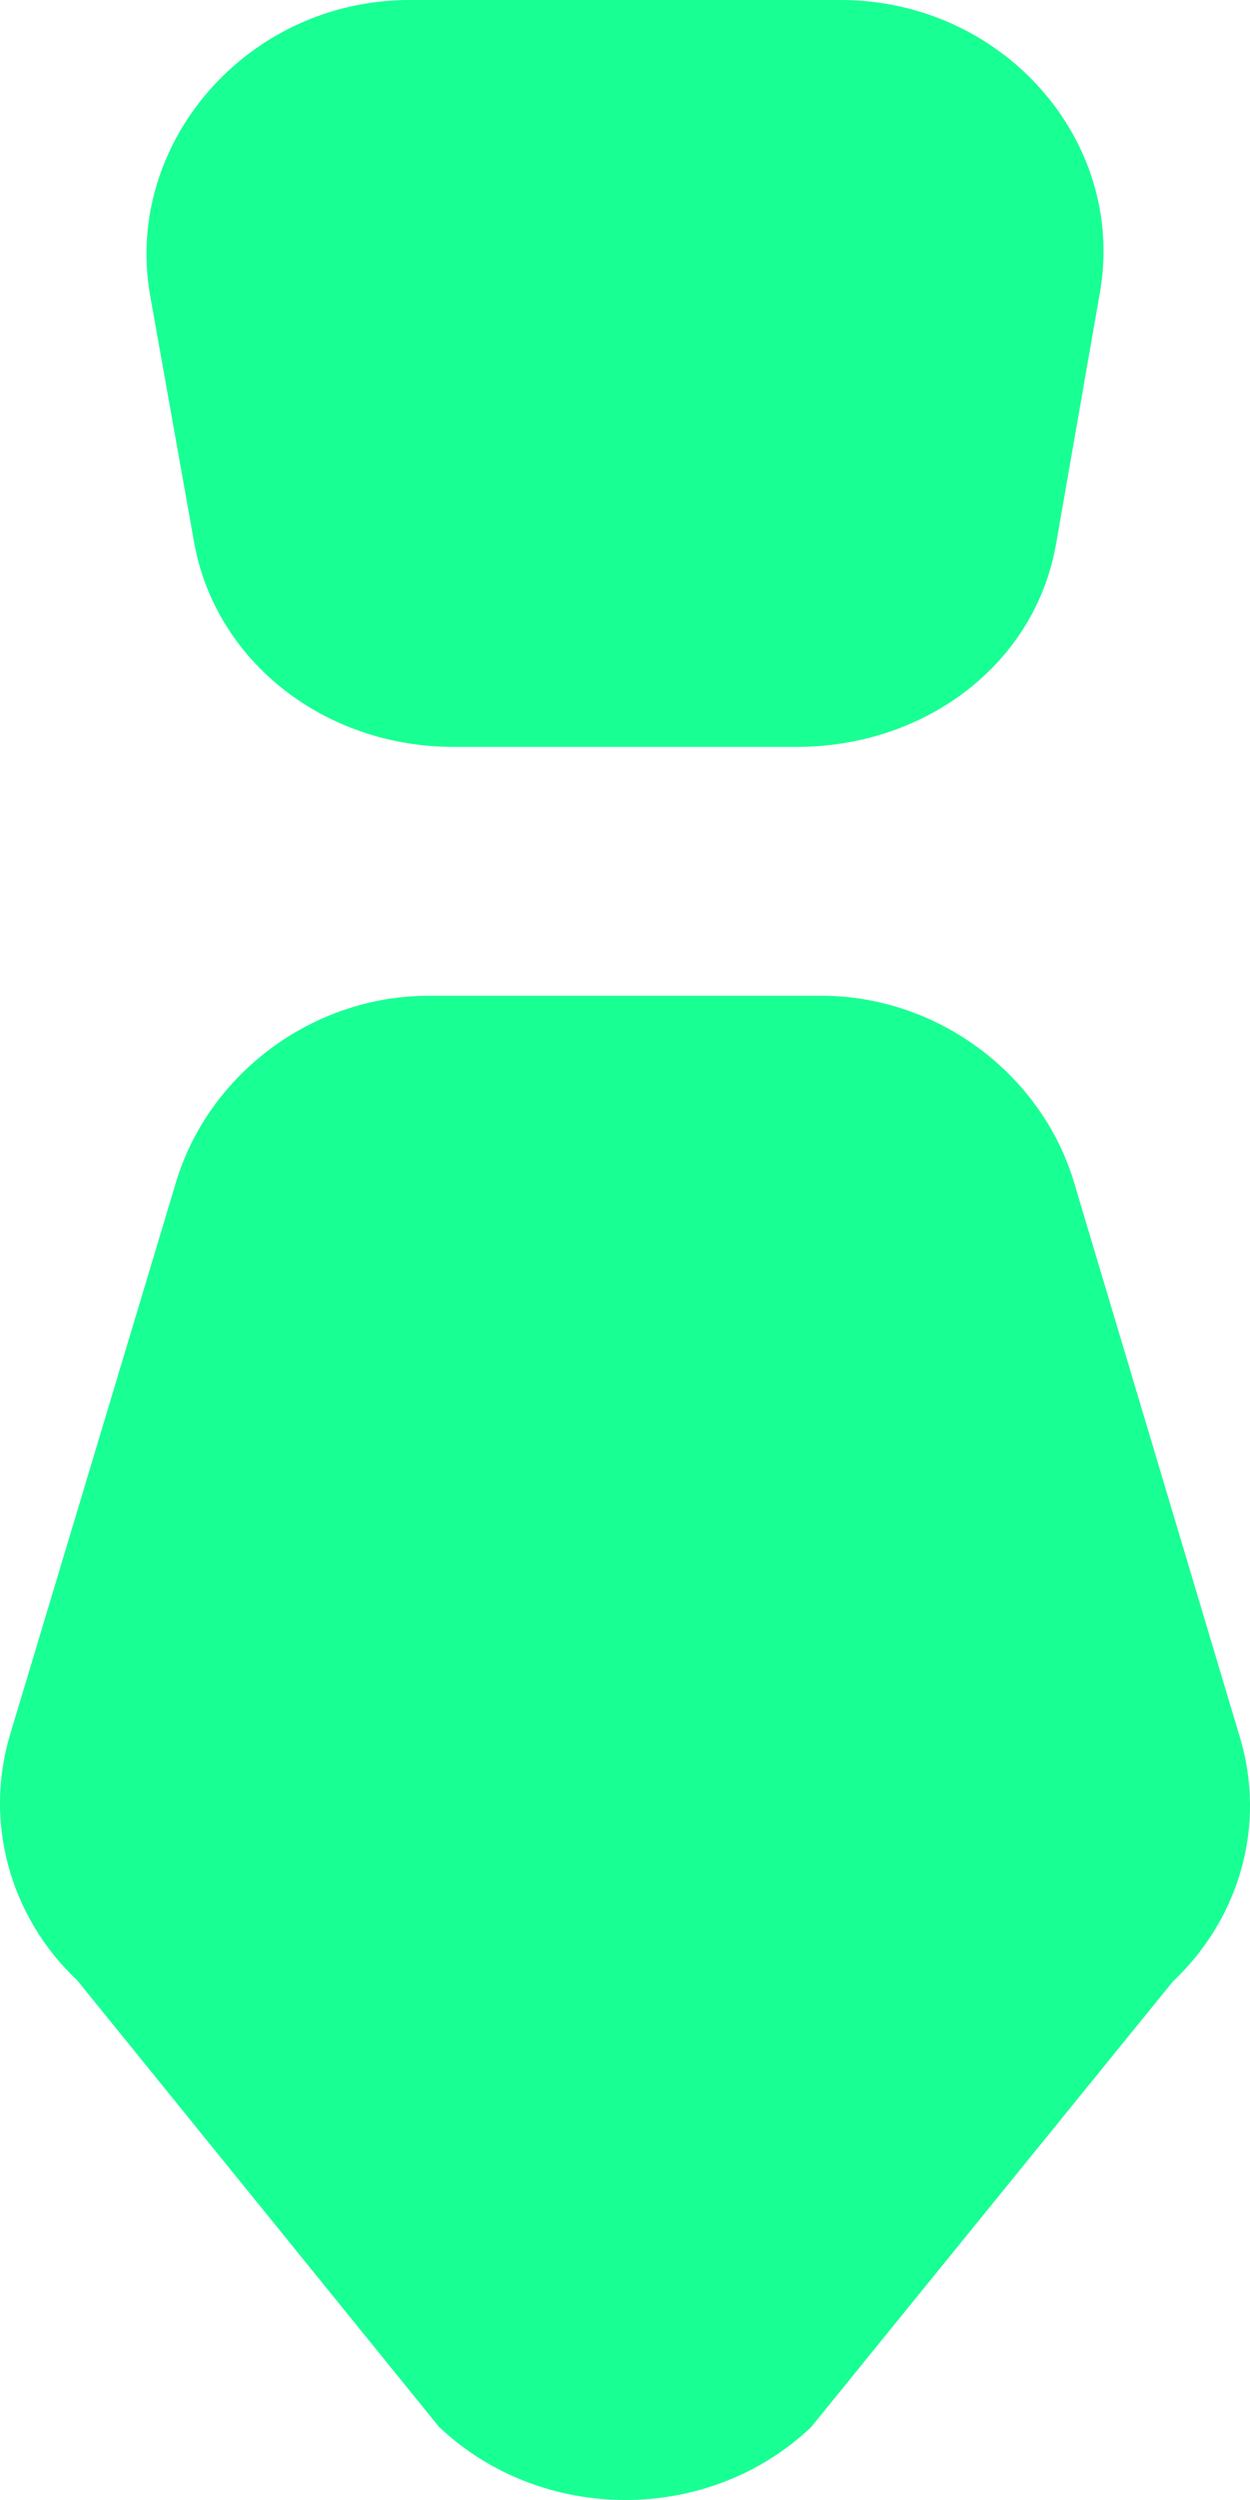 <?xml version="1.0" encoding="UTF-8" standalone="no"?>
<svg width="10px" height="20px" viewBox="0 0 10 20" version="1.1" xmlns="http://www.w3.org/2000/svg" xmlns:xlink="http://www.w3.org/1999/xlink">
    <!-- Generator: Sketch 3.8.1 (29687) - http://www.bohemiancoding.com/sketch -->
    <title>tie_round [#766]</title>
    <desc>Created with Sketch.</desc>
    <defs></defs>
    <g id="Page-1" stroke="none" stroke-width="1" fill="none" fill-rule="evenodd">
        <g id="Dribbble-Dark-Preview" transform="translate(-145, -4839)" fill="#18FF94">
            <g id="icons" transform="translate(56, 160)">
                <path d="M95.569,4686.966 L92.431,4686.966 C91.492,4686.966 90.666,4687.6 90.409,4688.455 L89.081,4692.876 C88.871,4693.572 89.076,4694.332 89.617,4694.842 L92.512,4698.415 C93.334,4699.193 94.666,4699.196 95.488,4698.418 L98.383,4694.852 C98.924,4694.341 99.129,4693.594 98.919,4692.898 L97.591,4688.455 C97.334,4687.599 96.508,4686.966 95.569,4686.966 M97.448,4683.354 L97.799,4681.341 C98.013,4680.127 97.024,4679 95.724,4679 L92.277,4679 C90.977,4679 89.988,4680.149 90.201,4681.363 L90.552,4683.333 C90.721,4684.293 91.598,4684.975 92.627,4684.975 L95.373,4684.975 C96.402,4684.975 97.279,4684.315 97.448,4683.354" id="tie_round-[#766]"></path>
            </g>
        </g>
    </g>
</svg>